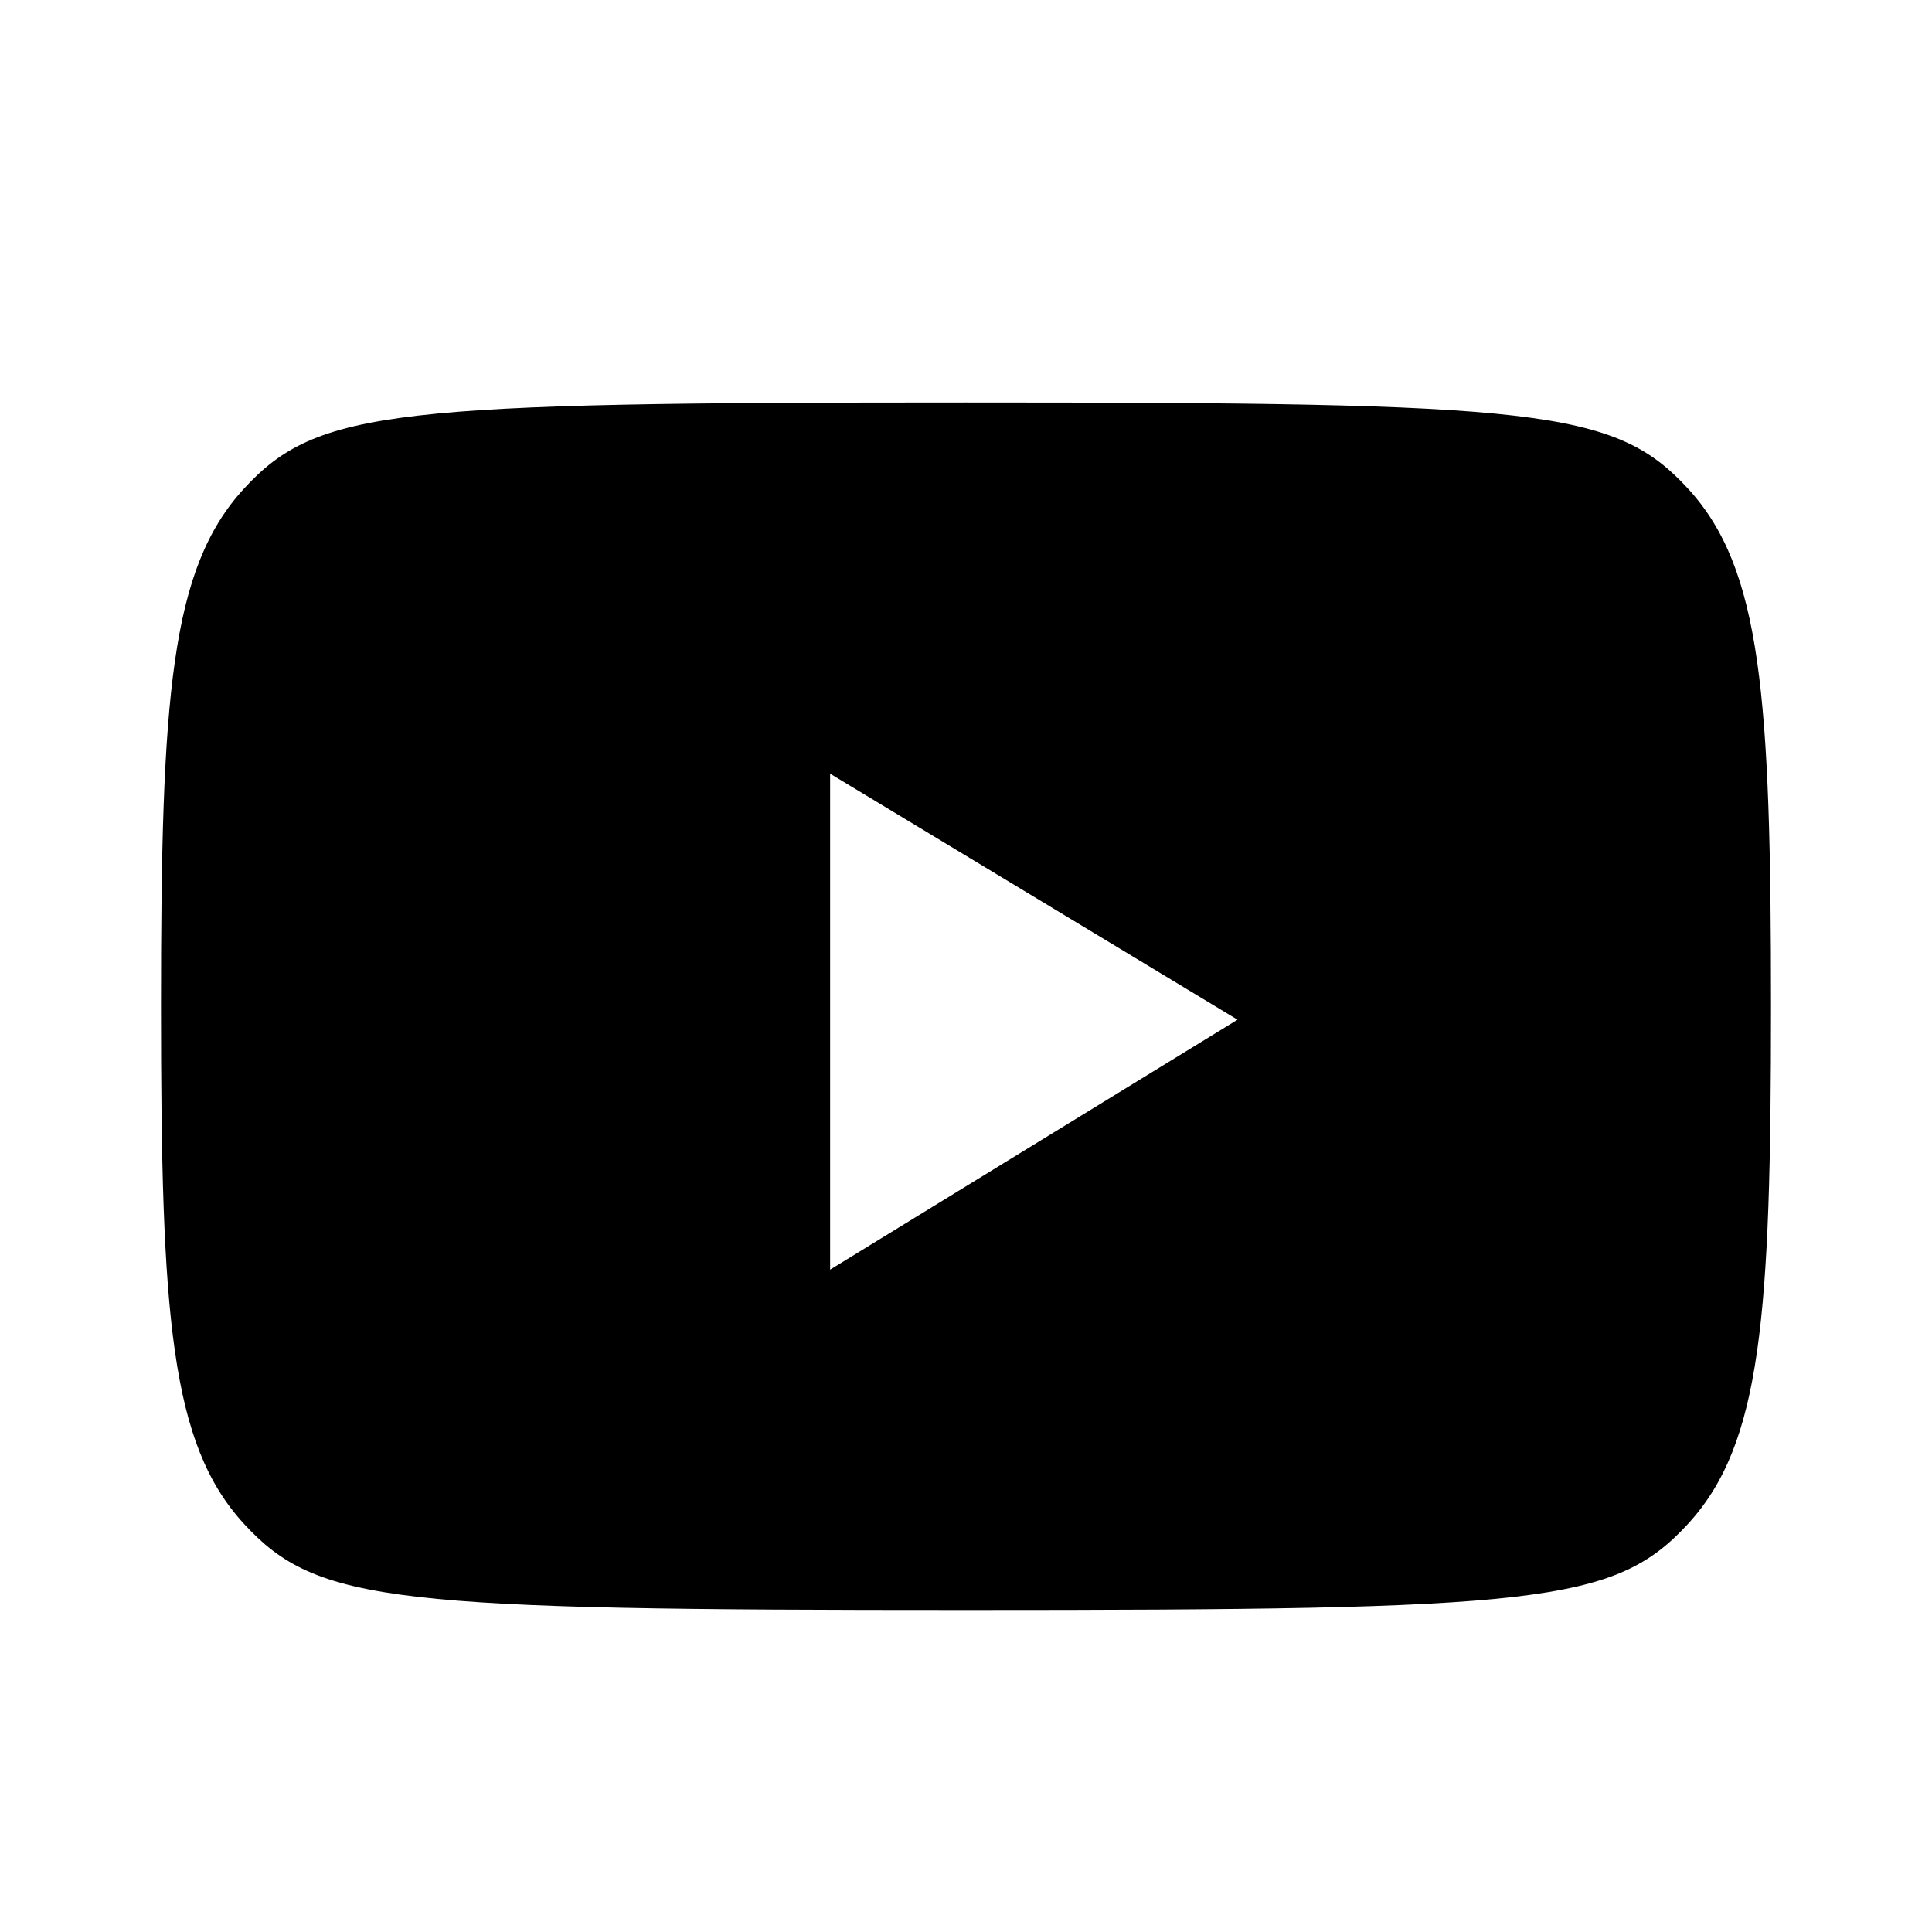<svg width="24" height="24" viewBox="0 0 24 24" fill="none" xmlns="http://www.w3.org/2000/svg">
<path d="M20.97 6.071C21.881 7.063 22 8.641 22 12.5C22 16.359 21.881 17.937 20.97 18.929C20.058 19.922 19.109 20 12 20C4.891 20 3.942 19.922 3.03 18.929C2.119 17.937 2 16.359 2 12.5C2 8.641 2.119 7.063 3.03 6.071C3.942 5.078 4.891 5 12 5C19.109 5 20.058 5.079 20.97 6.071ZM10.312 15.772L15.373 12.667L10.312 9.611V15.772Z" fill="black"/>
</svg>
